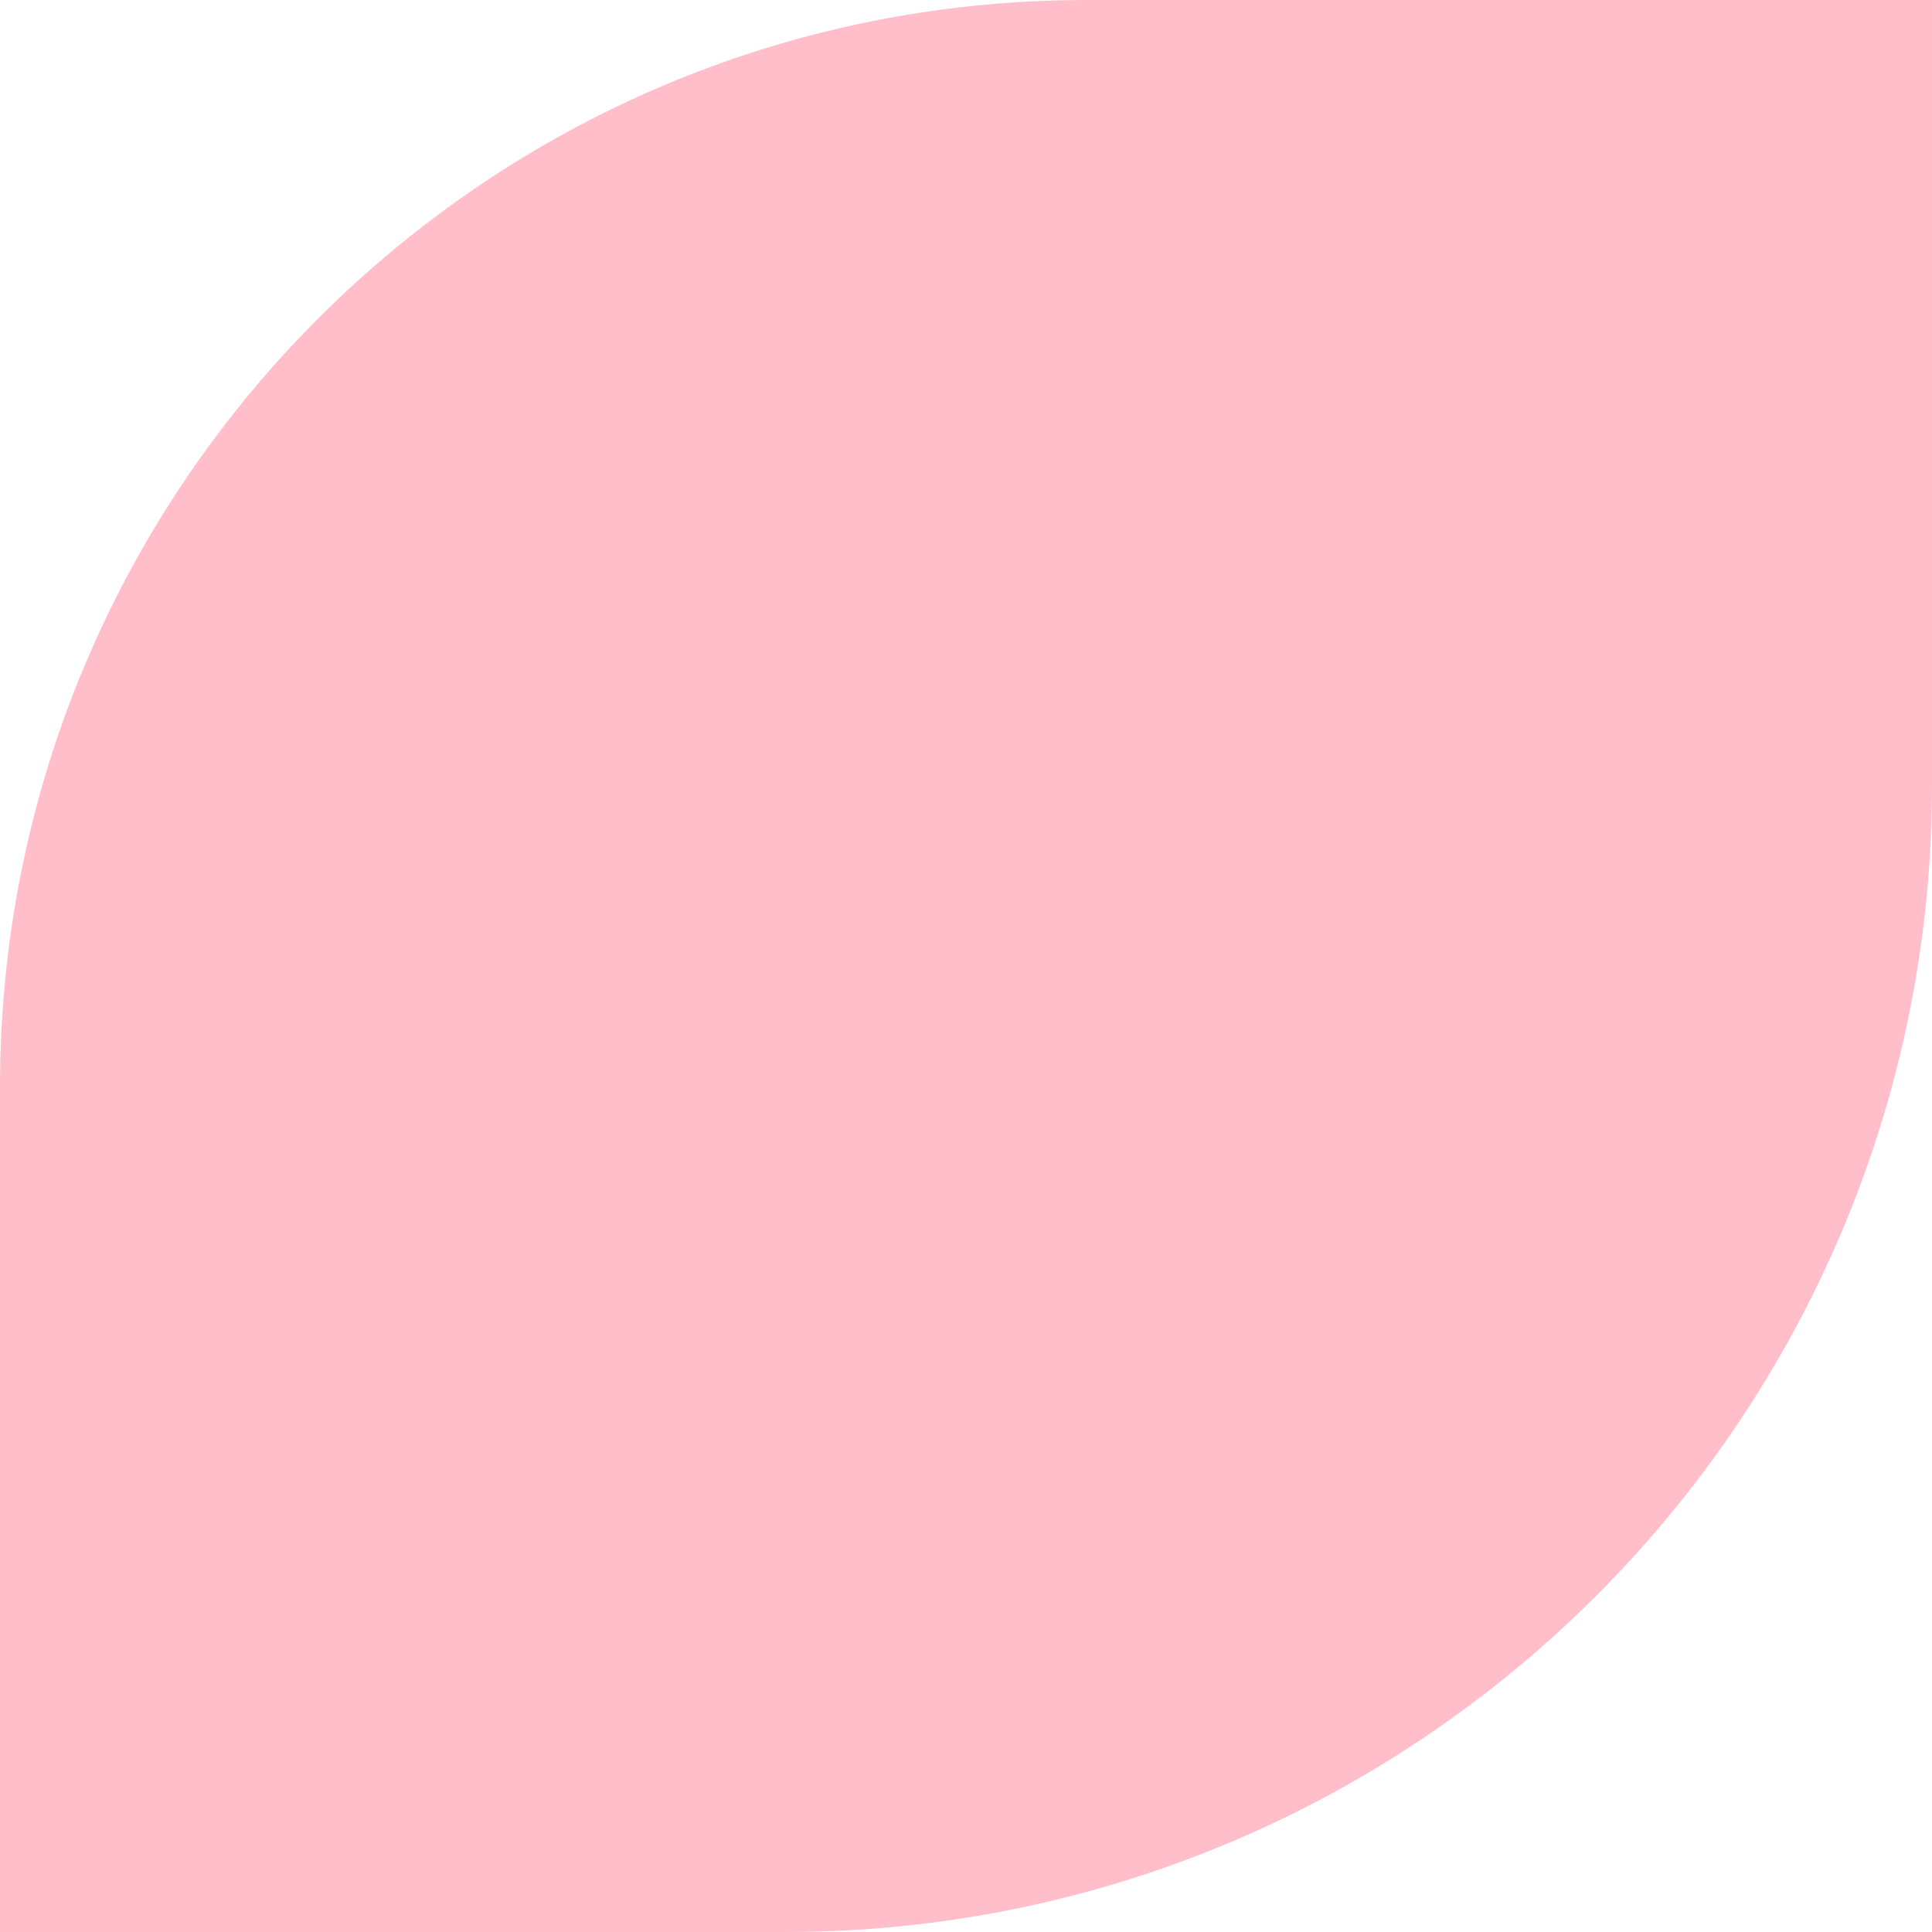 <svg width="32" height="32" viewBox="0 0 32 32" fill="none" xmlns="http://www.w3.org/2000/svg">
<path d="M0 18C0 8.059 8.059 0 18 0H32V13C32 23.493 23.493 32 13 32H0V18Z" fill="#FFB7C5" fill-opacity="0.9"/>
</svg>
